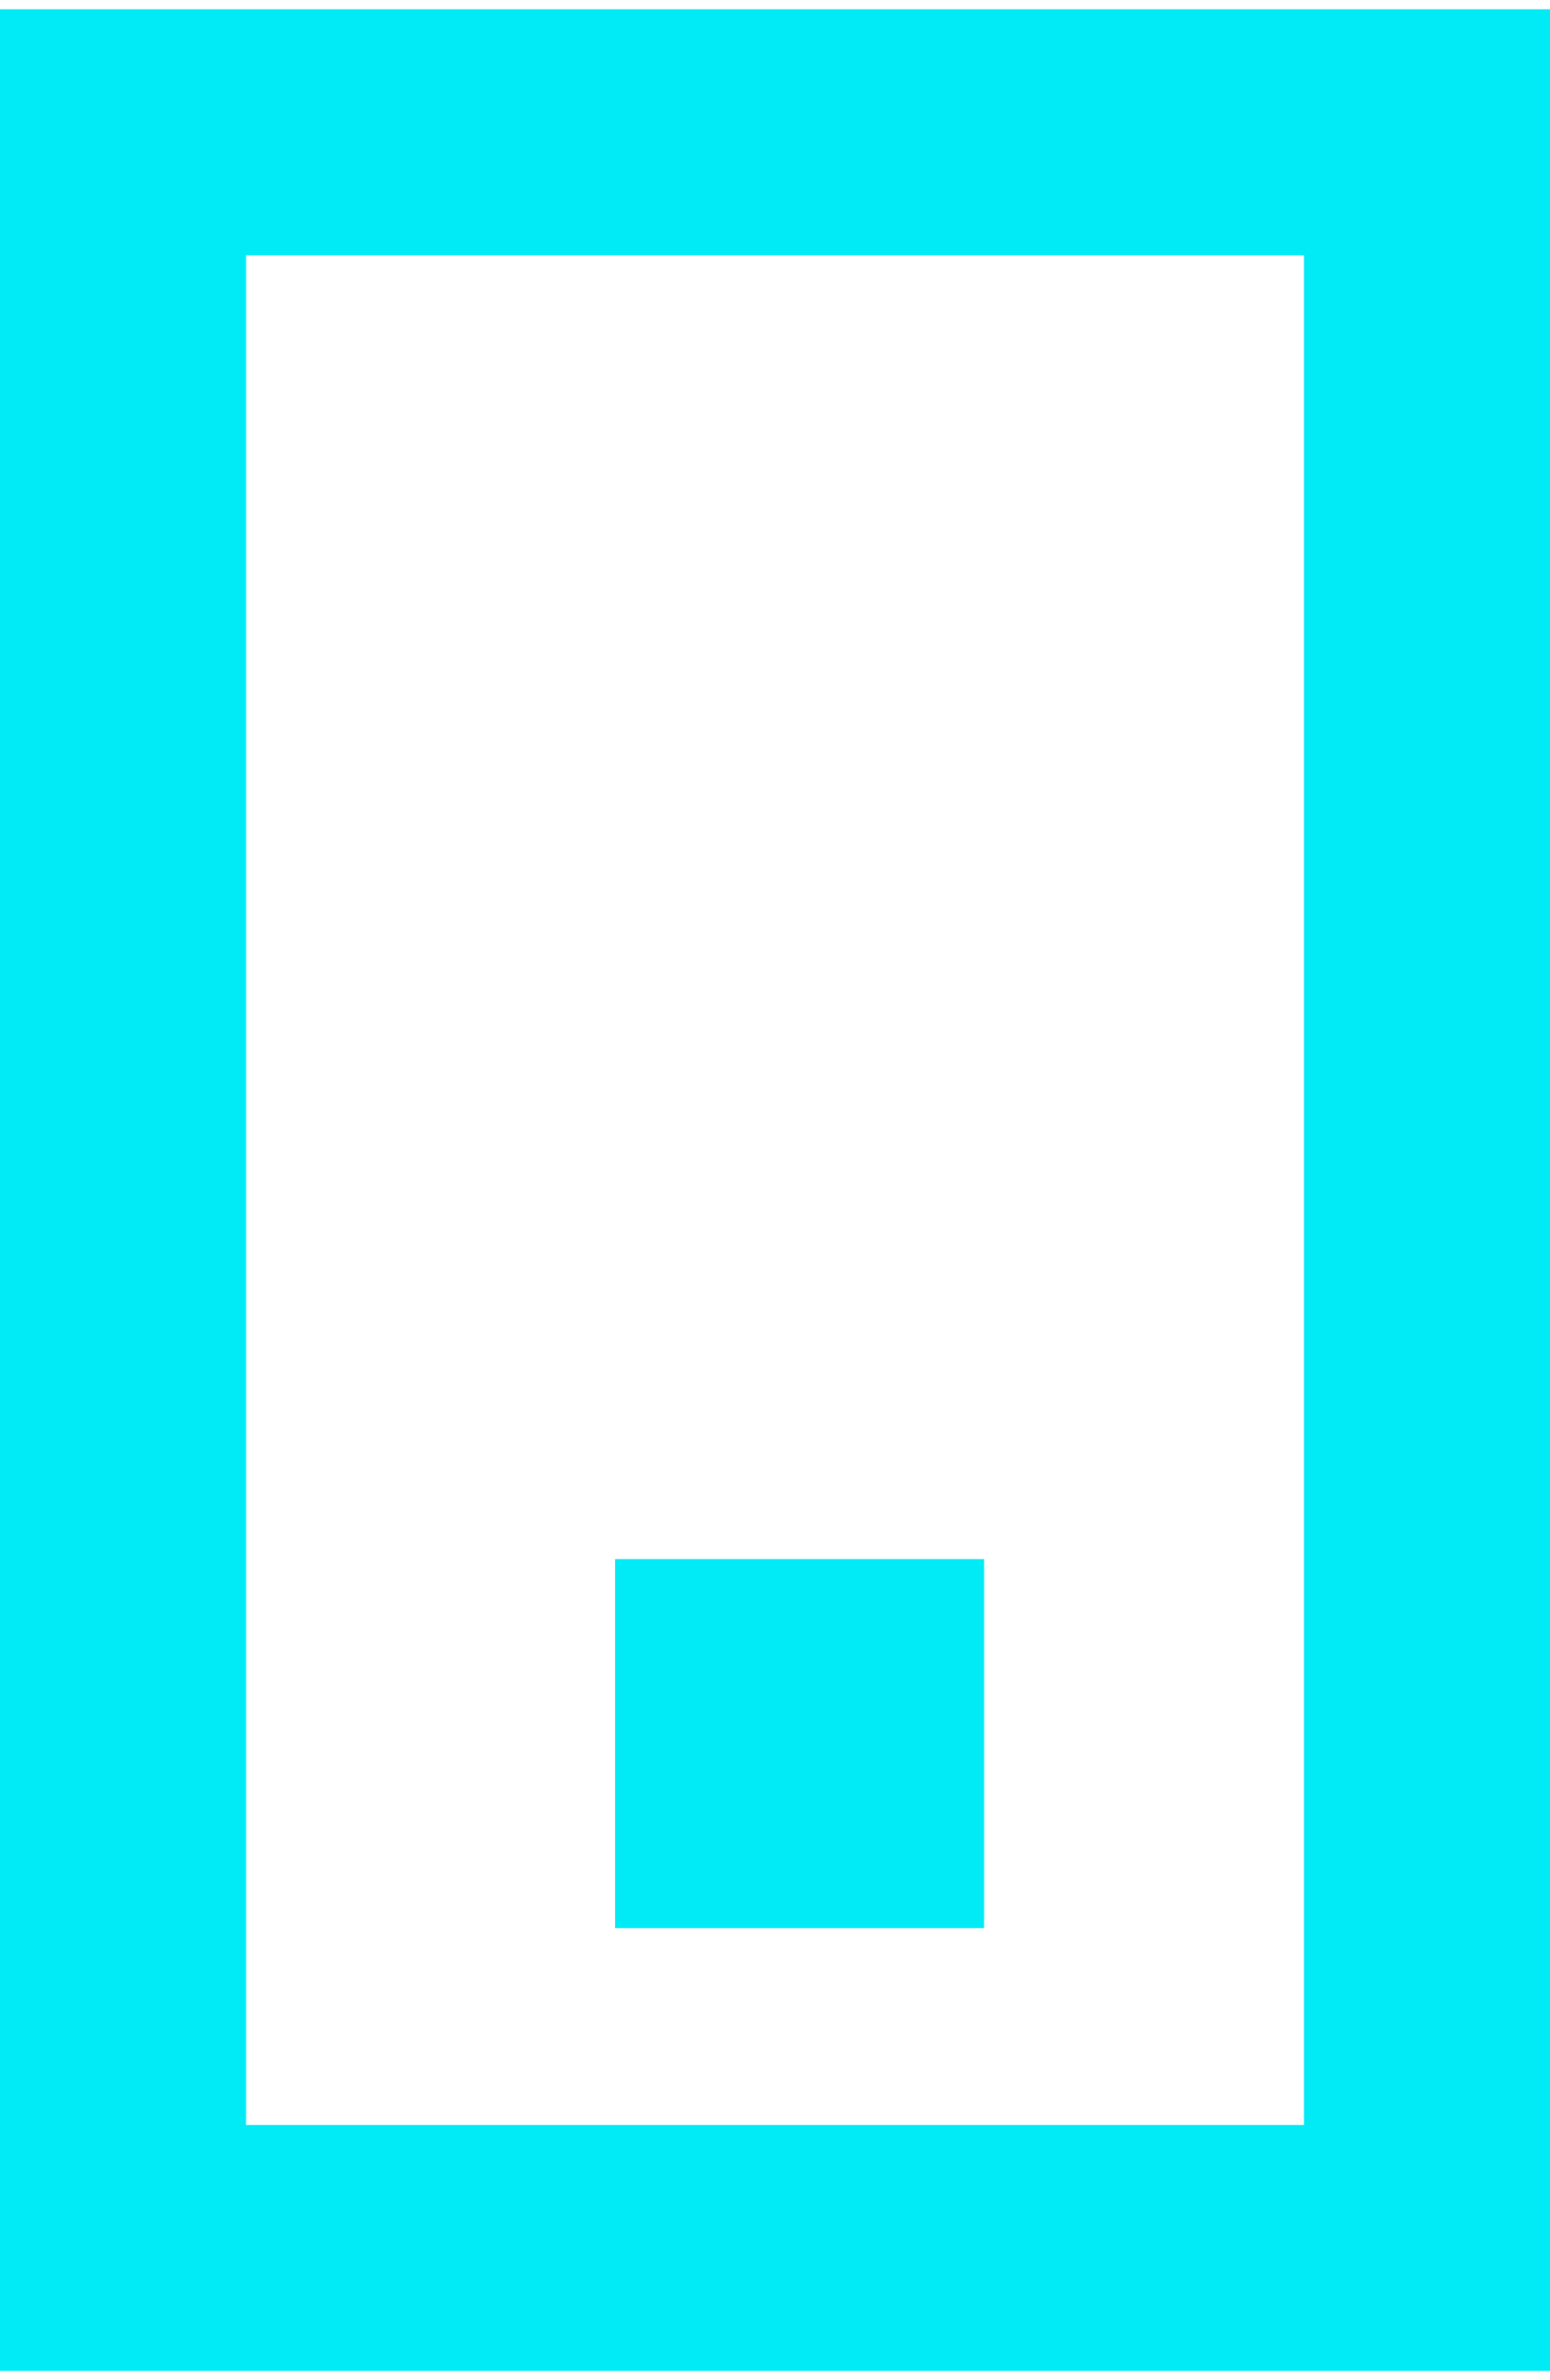 <?xml version="1.0" encoding="utf-8"?>
<!-- Generator: Adobe Illustrator 18.0.0, SVG Export Plug-In . SVG Version: 6.00 Build 0)  -->
<!DOCTYPE svg PUBLIC "-//W3C//DTD SVG 1.1//EN" "http://www.w3.org/Graphics/SVG/1.1/DTD/svg11.dtd">
<svg version="1.1" id="Warstwa_1" xmlns="http://www.w3.org/2000/svg" xmlns:xlink="http://www.w3.org/1999/xlink" x="0px" y="0px" width="28" height="43"
	 viewBox="0 0 63 96" enable-background="new 0 0 63 96" xml:space="preserve">
<g>
	<defs>
		<rect id="SVGID_1_" width="63" height="96"/>
	</defs>
	<clipPath id="SVGID_2_">
		<use xlink:href="#SVGID_1_"  overflow="visible"/>
	</clipPath>

		<rect x="5" y="5" clip-path="url(#SVGID_2_)" fill="none" stroke="#00EBF6" stroke-width="10" stroke-miterlimit="10" width="53" height="86"/>
</g>
<rect x="25" y="63" fill="#00EBF6" width="15" height="15"/>
</svg>
